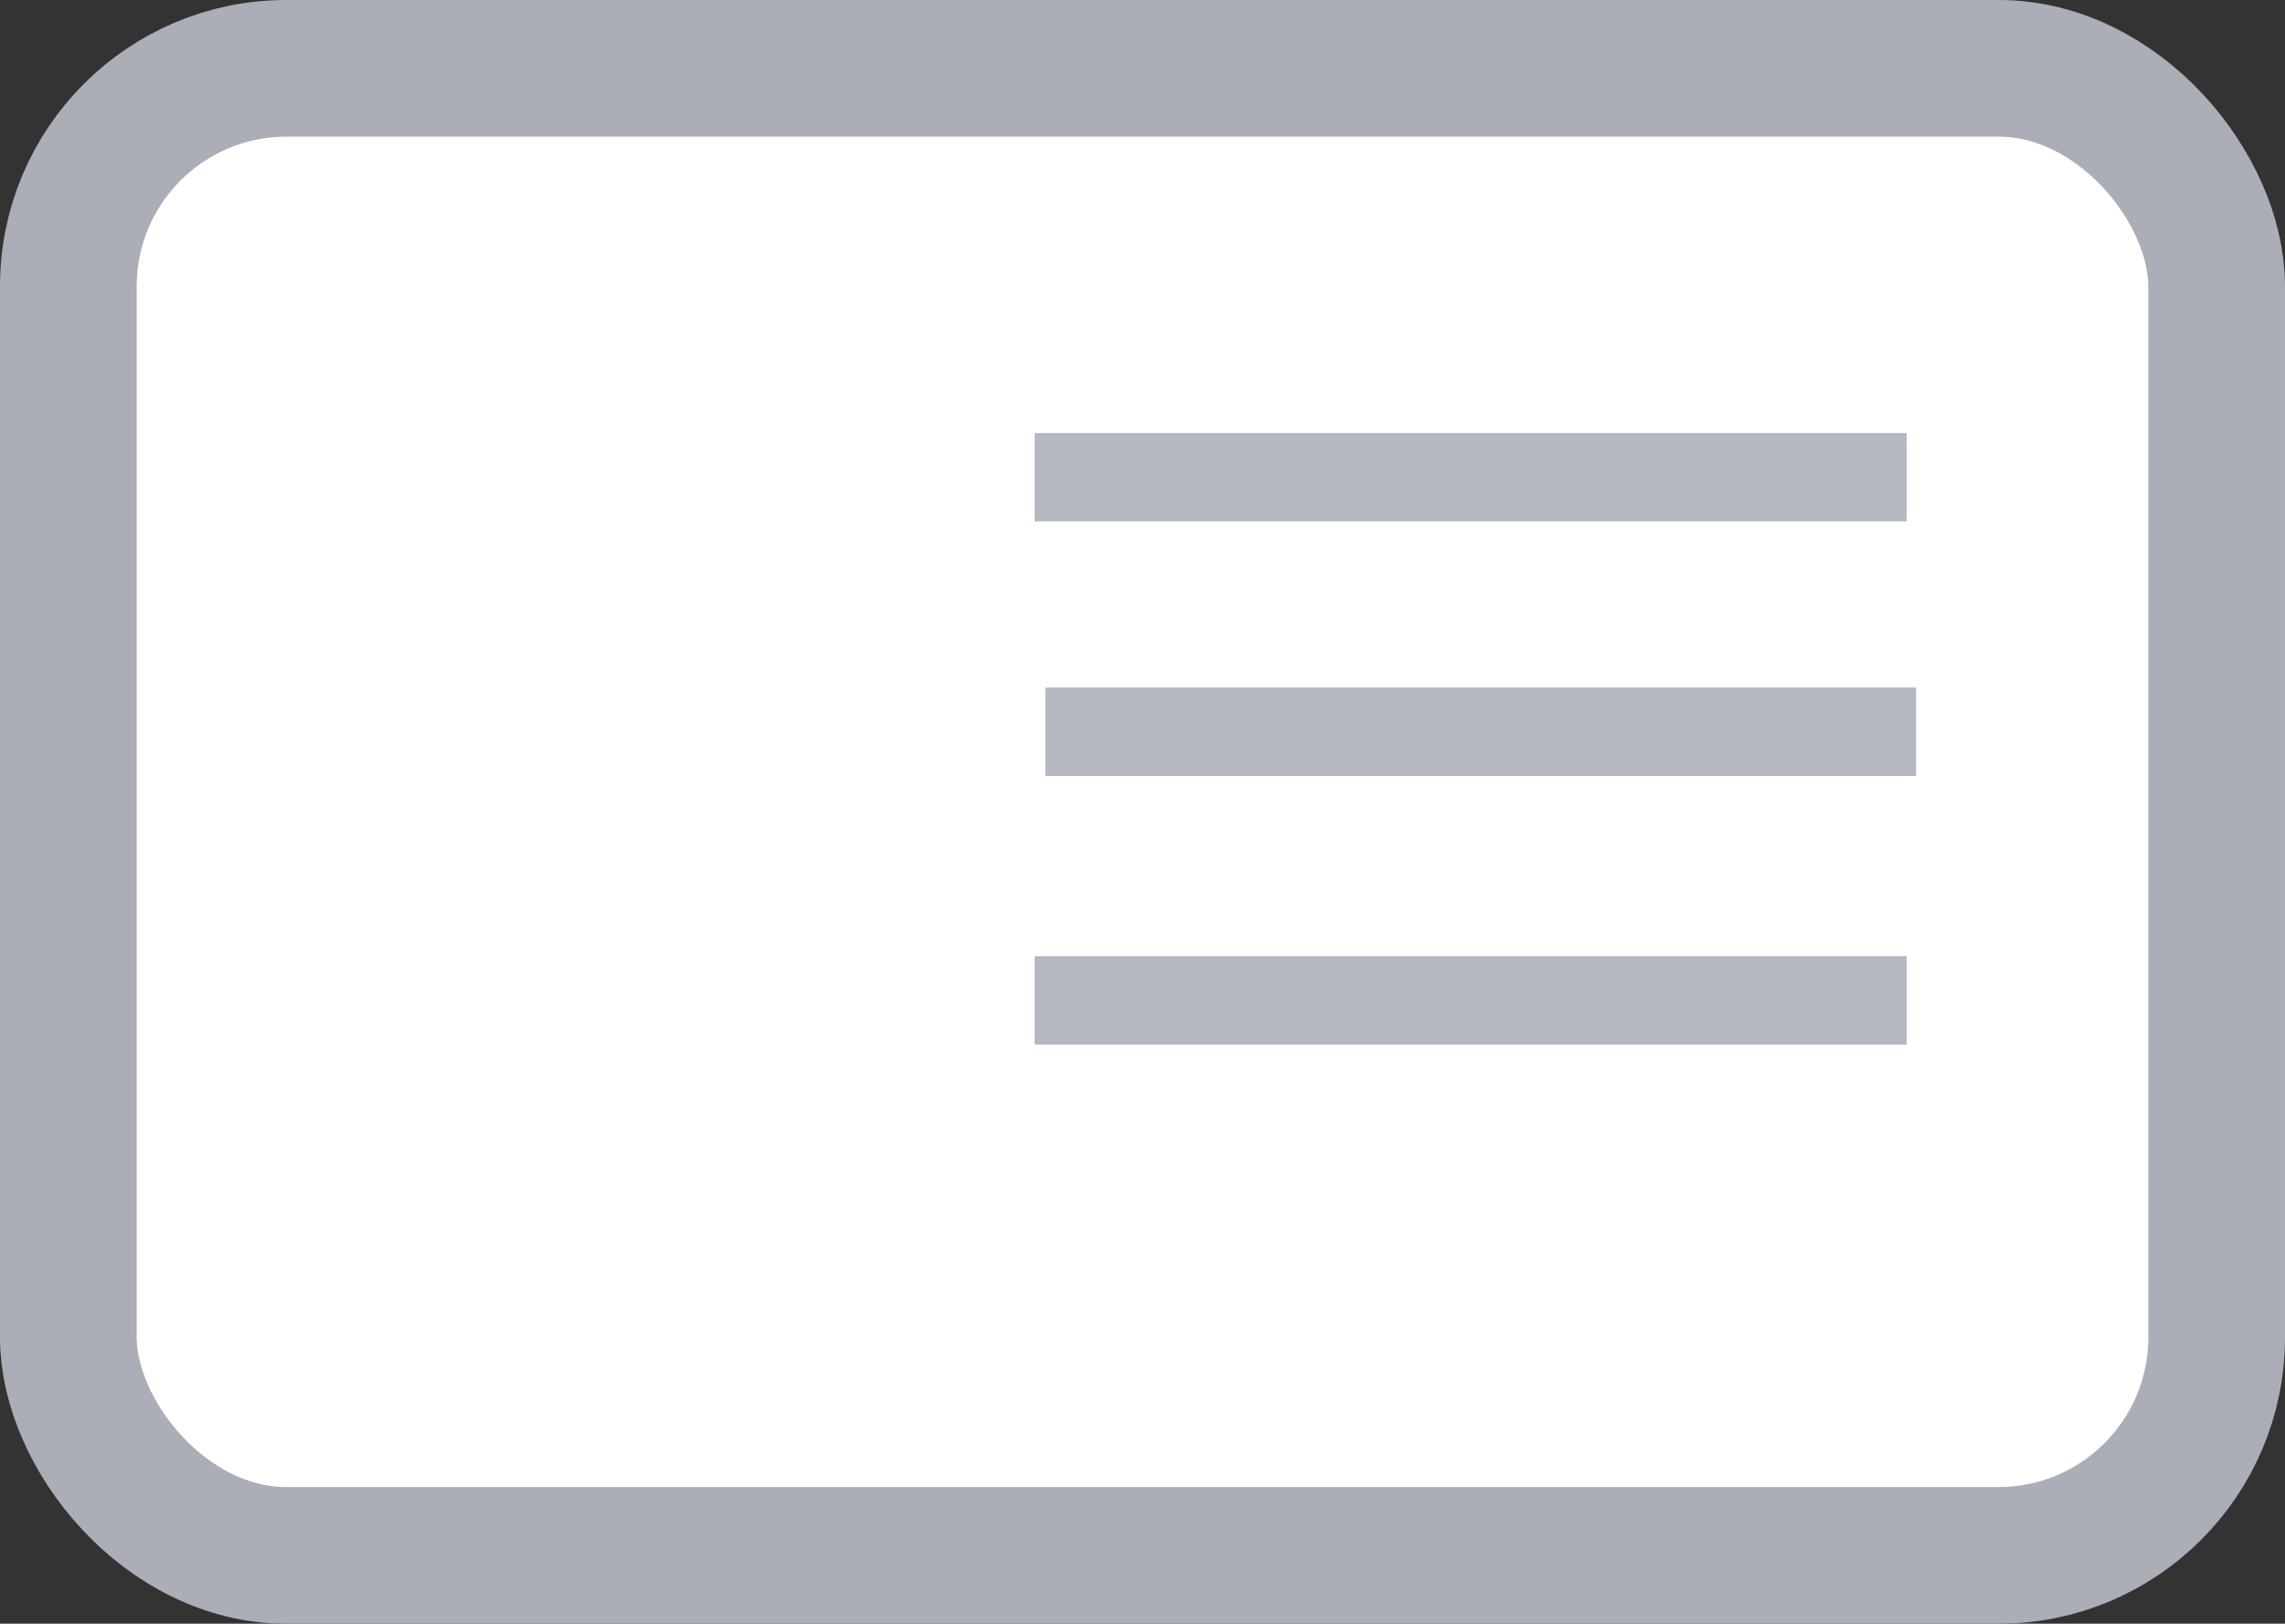 <svg xmlns="http://www.w3.org/2000/svg" viewBox="0 0 19.39 13.78"><rect x="0" y="0" width="19.39" height="13.78" fill="#333333" stroke="none"/><defs><style>.cls-1,.cls-2{fill:#fff;stroke-miterlimit:10;}.cls-1{stroke:#abaeb7;stroke-width:1.16px;}.cls-2{stroke:#b4b8c1;stroke-width:0.75px;}</style></defs><title>icono cedula</title><g id="Capa_2" data-name="Capa 2"><g id="Capa_3" data-name="Capa 3"><rect class="cls-1" x="0.58" y="0.58" width="18.23" height="12.62" rx="1.85"/><line class="cls-2" x1="16.18" y1="4.05" x2="8.78" y2="4.05"/><line class="cls-2" x1="16.18" y1="8.49" x2="8.78" y2="8.49"/><line class="cls-2" x1="16.26" y1="6.21" x2="8.87" y2="6.21"/></g></g></svg>